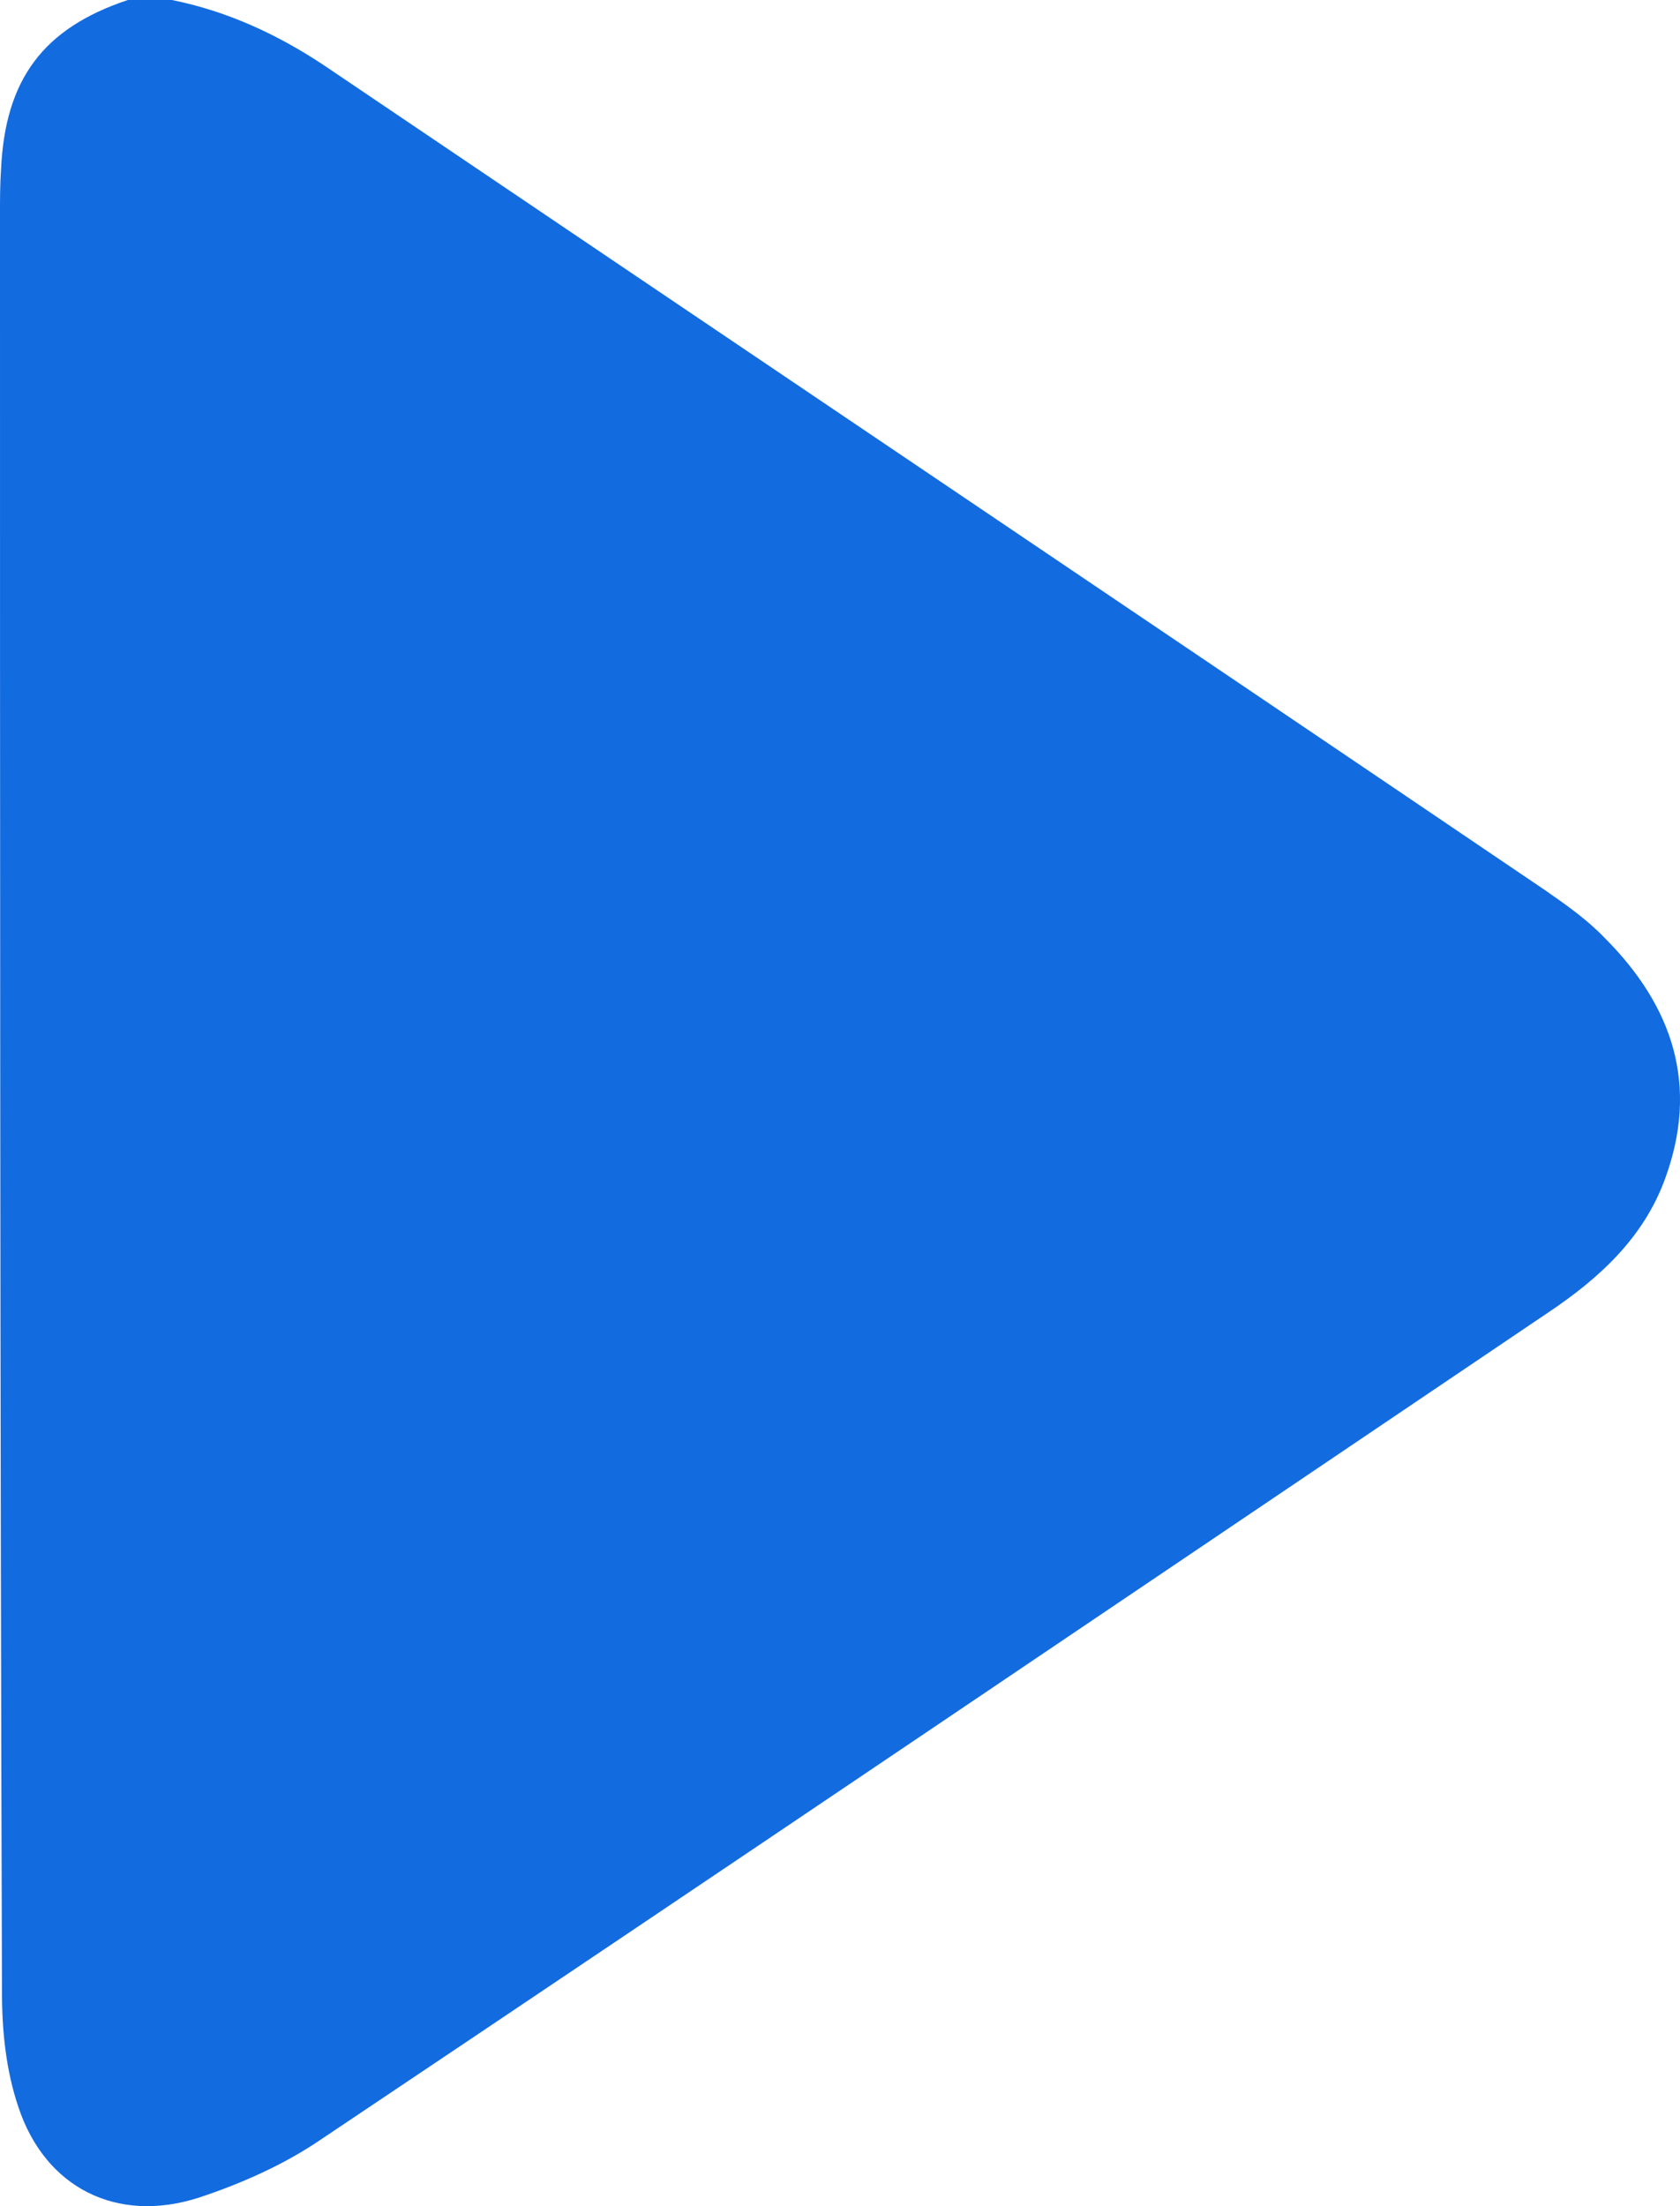 <svg width="16" height="21" viewBox="0 0 16 21" fill="none" xmlns="http://www.w3.org/2000/svg">
<path d="M1.218 0C1.355 0 1.491 0 1.637 0C2.163 0.106 2.641 0.326 3.089 0.624C6.967 3.244 10.846 5.854 14.714 8.473C14.909 8.608 15.114 8.752 15.28 8.925C15.933 9.577 16.186 10.335 15.855 11.228C15.65 11.784 15.231 12.168 14.744 12.494C10.846 15.124 6.958 17.753 3.06 20.363C2.709 20.603 2.3 20.785 1.89 20.92C1.111 21.169 0.429 20.824 0.175 20.056C0.058 19.711 0.019 19.337 0.019 18.972C0 13.32 0 7.667 0 2.025C0 1.89 0 1.756 0.01 1.612C0.049 0.758 0.409 0.269 1.218 0Z" fill="#136BE0"/>
</svg>
